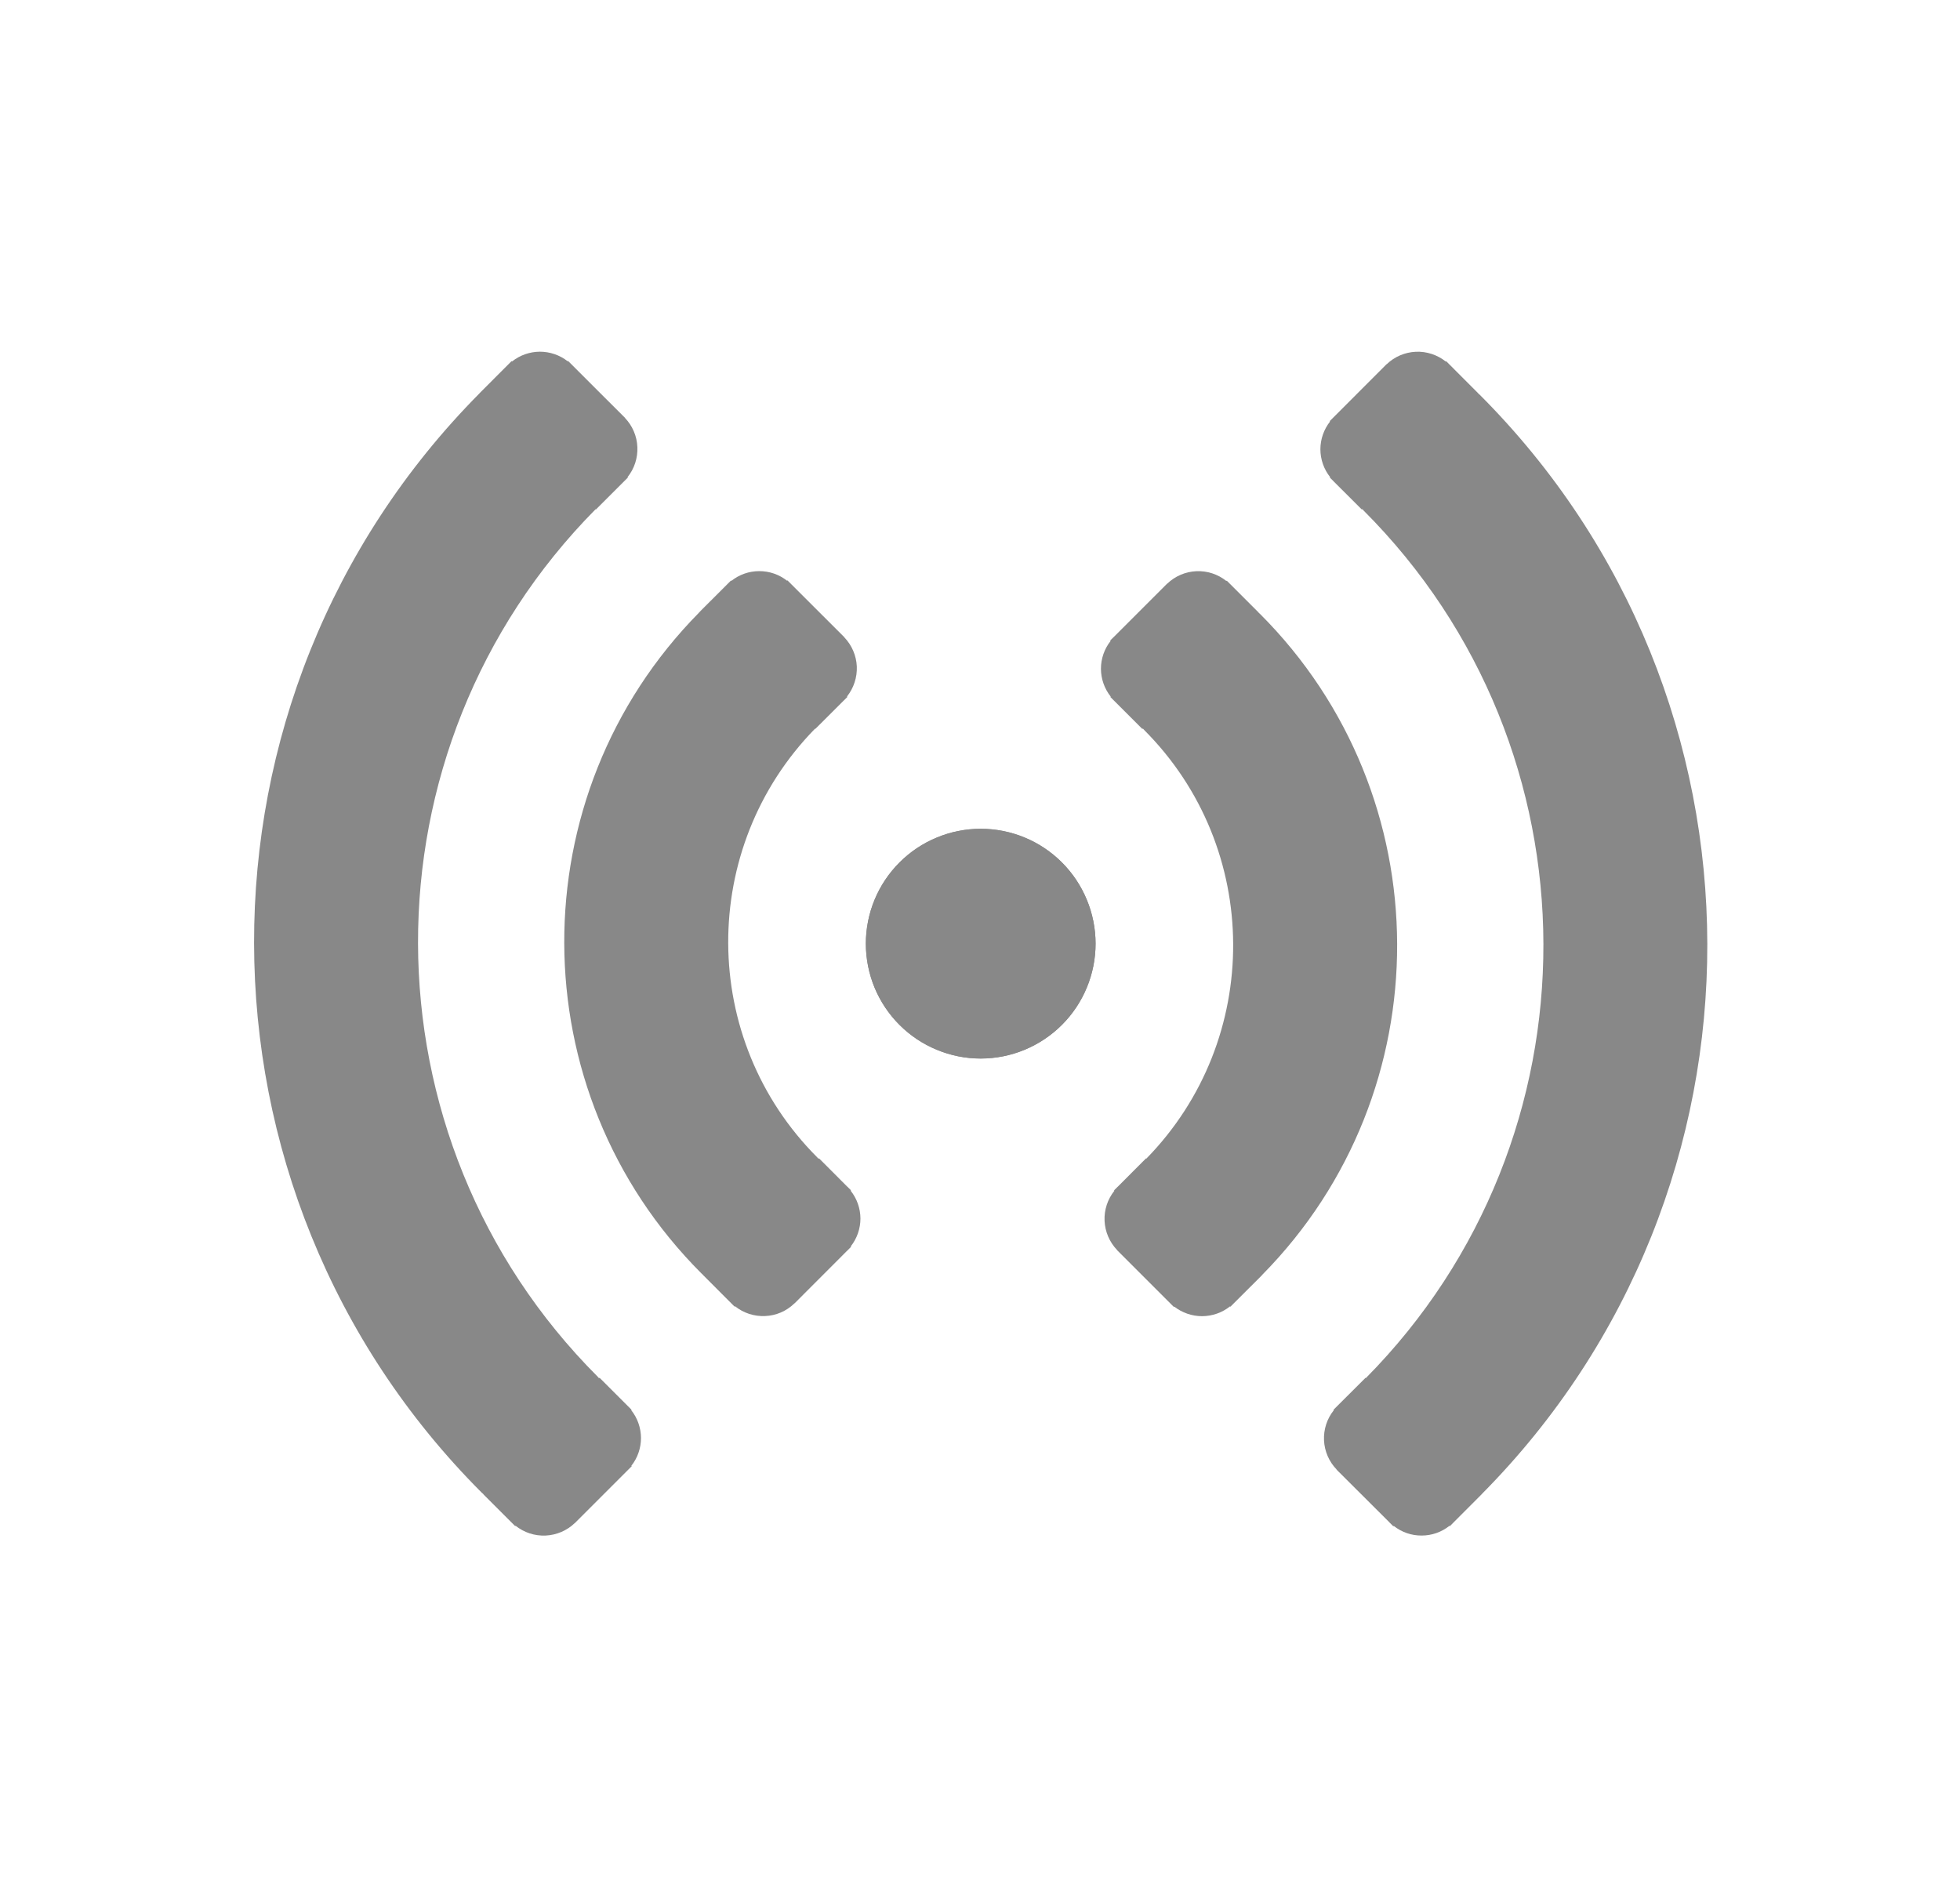 <svg width="27" height="26" viewBox="0 0 27 26" fill="none" xmlns="http://www.w3.org/2000/svg">
<path d="M12.391 11.881C12.244 12.028 12.127 12.202 12.048 12.394C11.968 12.586 11.927 12.792 11.927 12.999C11.927 13.207 11.968 13.413 12.047 13.605C12.127 13.797 12.243 13.971 12.39 14.118C12.537 14.265 12.711 14.382 12.903 14.461C13.095 14.541 13.301 14.582 13.509 14.582C13.717 14.582 13.923 14.541 14.115 14.461C14.306 14.382 14.481 14.265 14.628 14.118C14.775 13.972 14.892 13.797 14.971 13.605C15.051 13.413 15.092 13.207 15.092 12.999C15.092 12.791 15.051 12.586 14.971 12.394C14.892 12.202 14.775 12.027 14.628 11.88C14.481 11.733 14.307 11.617 14.115 11.537C13.923 11.458 13.717 11.417 13.509 11.417C13.301 11.417 13.096 11.458 12.904 11.538C12.712 11.617 12.537 11.734 12.391 11.881Z" fill="#888888"/>
<path d="M20.412 20.583C24.565 16.395 24.555 9.609 20.381 5.435C20.375 5.429 20.368 5.425 20.362 5.419L20.363 5.418L19.922 4.976L19.917 4.981C19.8 4.888 19.652 4.839 19.503 4.846C19.352 4.853 19.21 4.914 19.102 5.018L19.101 5.017L19.094 5.024L19.092 5.026L19.09 5.028L18.37 5.749L18.369 5.749C18.369 5.749 18.369 5.749 18.369 5.75C18.369 5.75 18.369 5.75 18.369 5.75L18.317 5.802L18.322 5.807C18.236 5.916 18.189 6.052 18.189 6.191C18.19 6.33 18.237 6.465 18.324 6.574L18.319 6.579L18.369 6.628V6.629H18.369L18.761 7.02L18.768 7.013C18.773 7.019 18.777 7.026 18.783 7.032C22.077 10.326 22.087 15.678 18.815 18.985L18.811 18.981L18.419 19.372L18.419 19.372L18.418 19.373L18.369 19.422L18.374 19.427C18.28 19.544 18.232 19.692 18.239 19.842C18.246 19.992 18.307 20.134 18.411 20.242L18.41 20.243L18.418 20.251L18.419 20.252L18.419 20.253L18.782 20.615L18.783 20.616L18.784 20.617L19.142 20.974L19.142 20.975L19.143 20.976L19.194 21.027L19.2 21.022C19.309 21.108 19.444 21.155 19.584 21.154C19.723 21.154 19.858 21.107 19.967 21.02L19.972 21.025L20.379 20.617C20.38 20.617 20.38 20.616 20.381 20.616L20.385 20.611L20.413 20.583L20.412 20.583Z" fill="#888888"/>
<path d="M17.39 17.56C19.875 15.039 19.866 10.966 17.358 8.458C17.352 8.452 17.345 8.448 17.339 8.442L17.34 8.44L16.899 7.999L16.894 8.004C16.777 7.91 16.629 7.862 16.479 7.869C16.329 7.876 16.187 7.937 16.079 8.041L16.078 8.04L16.07 8.048L16.069 8.049L16.068 8.05L15.347 8.771L15.346 8.772L15.345 8.773L15.293 8.824L15.299 8.83C15.213 8.939 15.166 9.074 15.166 9.214C15.167 9.353 15.214 9.488 15.301 9.597L15.296 9.602L15.345 9.651L15.346 9.651L15.346 9.652L15.737 10.043L15.744 10.036C15.75 10.042 15.754 10.049 15.76 10.055C17.387 11.682 17.396 14.321 15.791 15.962L15.787 15.958L15.396 16.35L15.396 16.35L15.395 16.35L15.346 16.399L15.351 16.404C15.257 16.522 15.209 16.669 15.216 16.819C15.223 16.969 15.284 17.111 15.388 17.22L15.387 17.221L16.119 17.953L16.171 18.005L16.176 18C16.286 18.086 16.421 18.132 16.56 18.132C16.7 18.131 16.835 18.084 16.944 17.997L16.949 18.002L17.358 17.594L17.39 17.561L17.39 17.56Z" fill="#888888"/>
<path d="M14.629 11.882C14.482 11.735 14.308 11.618 14.116 11.539C13.924 11.459 13.718 11.418 13.51 11.418C13.302 11.418 13.097 11.459 12.905 11.539C12.713 11.618 12.538 11.735 12.391 11.882C12.244 12.029 12.128 12.203 12.048 12.395C11.969 12.587 11.928 12.793 11.928 13C11.928 13.208 11.969 13.414 12.048 13.606C12.128 13.798 12.244 13.972 12.391 14.119C12.538 14.266 12.713 14.383 12.905 14.462C13.097 14.542 13.302 14.583 13.51 14.583C13.718 14.583 13.924 14.542 14.116 14.462C14.307 14.383 14.482 14.266 14.629 14.119C14.925 13.822 15.092 13.42 15.092 13.001C15.092 12.581 14.925 12.179 14.629 11.882Z" fill="#888888"/>
<path d="M11.718 16.403L11.723 16.398L11.674 16.349L11.673 16.348L11.672 16.348L11.282 15.957L11.274 15.963C11.269 15.957 11.265 15.95 11.259 15.945C9.632 14.318 9.623 11.679 11.228 10.038L11.232 10.041L11.673 9.601L11.668 9.595C11.761 9.478 11.809 9.331 11.803 9.181C11.796 9.031 11.735 8.889 11.631 8.78L11.632 8.779L10.847 7.995L10.842 8C10.733 7.914 10.597 7.867 10.458 7.868C10.319 7.868 10.184 7.915 10.075 8.002L10.07 7.997L10.02 8.047L9.661 8.406L9.629 8.439L9.63 8.439C7.143 10.961 7.154 15.034 9.662 17.542C9.667 17.548 9.674 17.552 9.68 17.558L9.679 17.559L10.12 18.001L10.125 17.995C10.242 18.089 10.39 18.137 10.54 18.13C10.69 18.124 10.832 18.063 10.94 17.959L10.941 17.959L10.948 17.952L10.95 17.951L10.951 17.95L11.672 17.228L11.673 17.228L11.674 17.227L11.725 17.175L11.72 17.17C11.806 17.061 11.853 16.925 11.853 16.786C11.852 16.647 11.805 16.512 11.718 16.403Z" fill="#888888"/>
<path d="M8.695 19.426L8.7 19.421L8.651 19.372L8.65 19.371L8.65 19.371L8.259 18.98L8.252 18.987C8.246 18.981 8.242 18.974 8.236 18.968C4.943 15.674 4.933 10.322 8.205 7.015L8.209 7.019L8.6 6.628L8.601 6.627L8.601 6.627L8.65 6.578L8.645 6.573C8.739 6.456 8.787 6.308 8.78 6.158C8.774 6.008 8.713 5.866 8.609 5.757L8.61 5.756L8.237 5.384L8.236 5.383L8.236 5.383L7.825 4.972L7.82 4.977C7.711 4.891 7.575 4.845 7.436 4.845C7.297 4.846 7.162 4.893 7.053 4.98L7.047 4.975L6.607 5.416L6.607 5.417C2.454 9.605 2.464 16.391 6.639 20.566C6.645 20.572 6.652 20.575 6.658 20.581L6.656 20.583L7.097 21.024L7.102 21.019C7.22 21.113 7.367 21.161 7.517 21.154C7.667 21.147 7.809 21.086 7.918 20.982L7.918 20.983L7.927 20.974L8.649 20.252L8.651 20.251L8.652 20.249L8.703 20.198L8.697 20.193C8.784 20.084 8.83 19.948 8.83 19.809C8.829 19.67 8.782 19.535 8.695 19.426Z" fill="#888888"/>
</svg>

